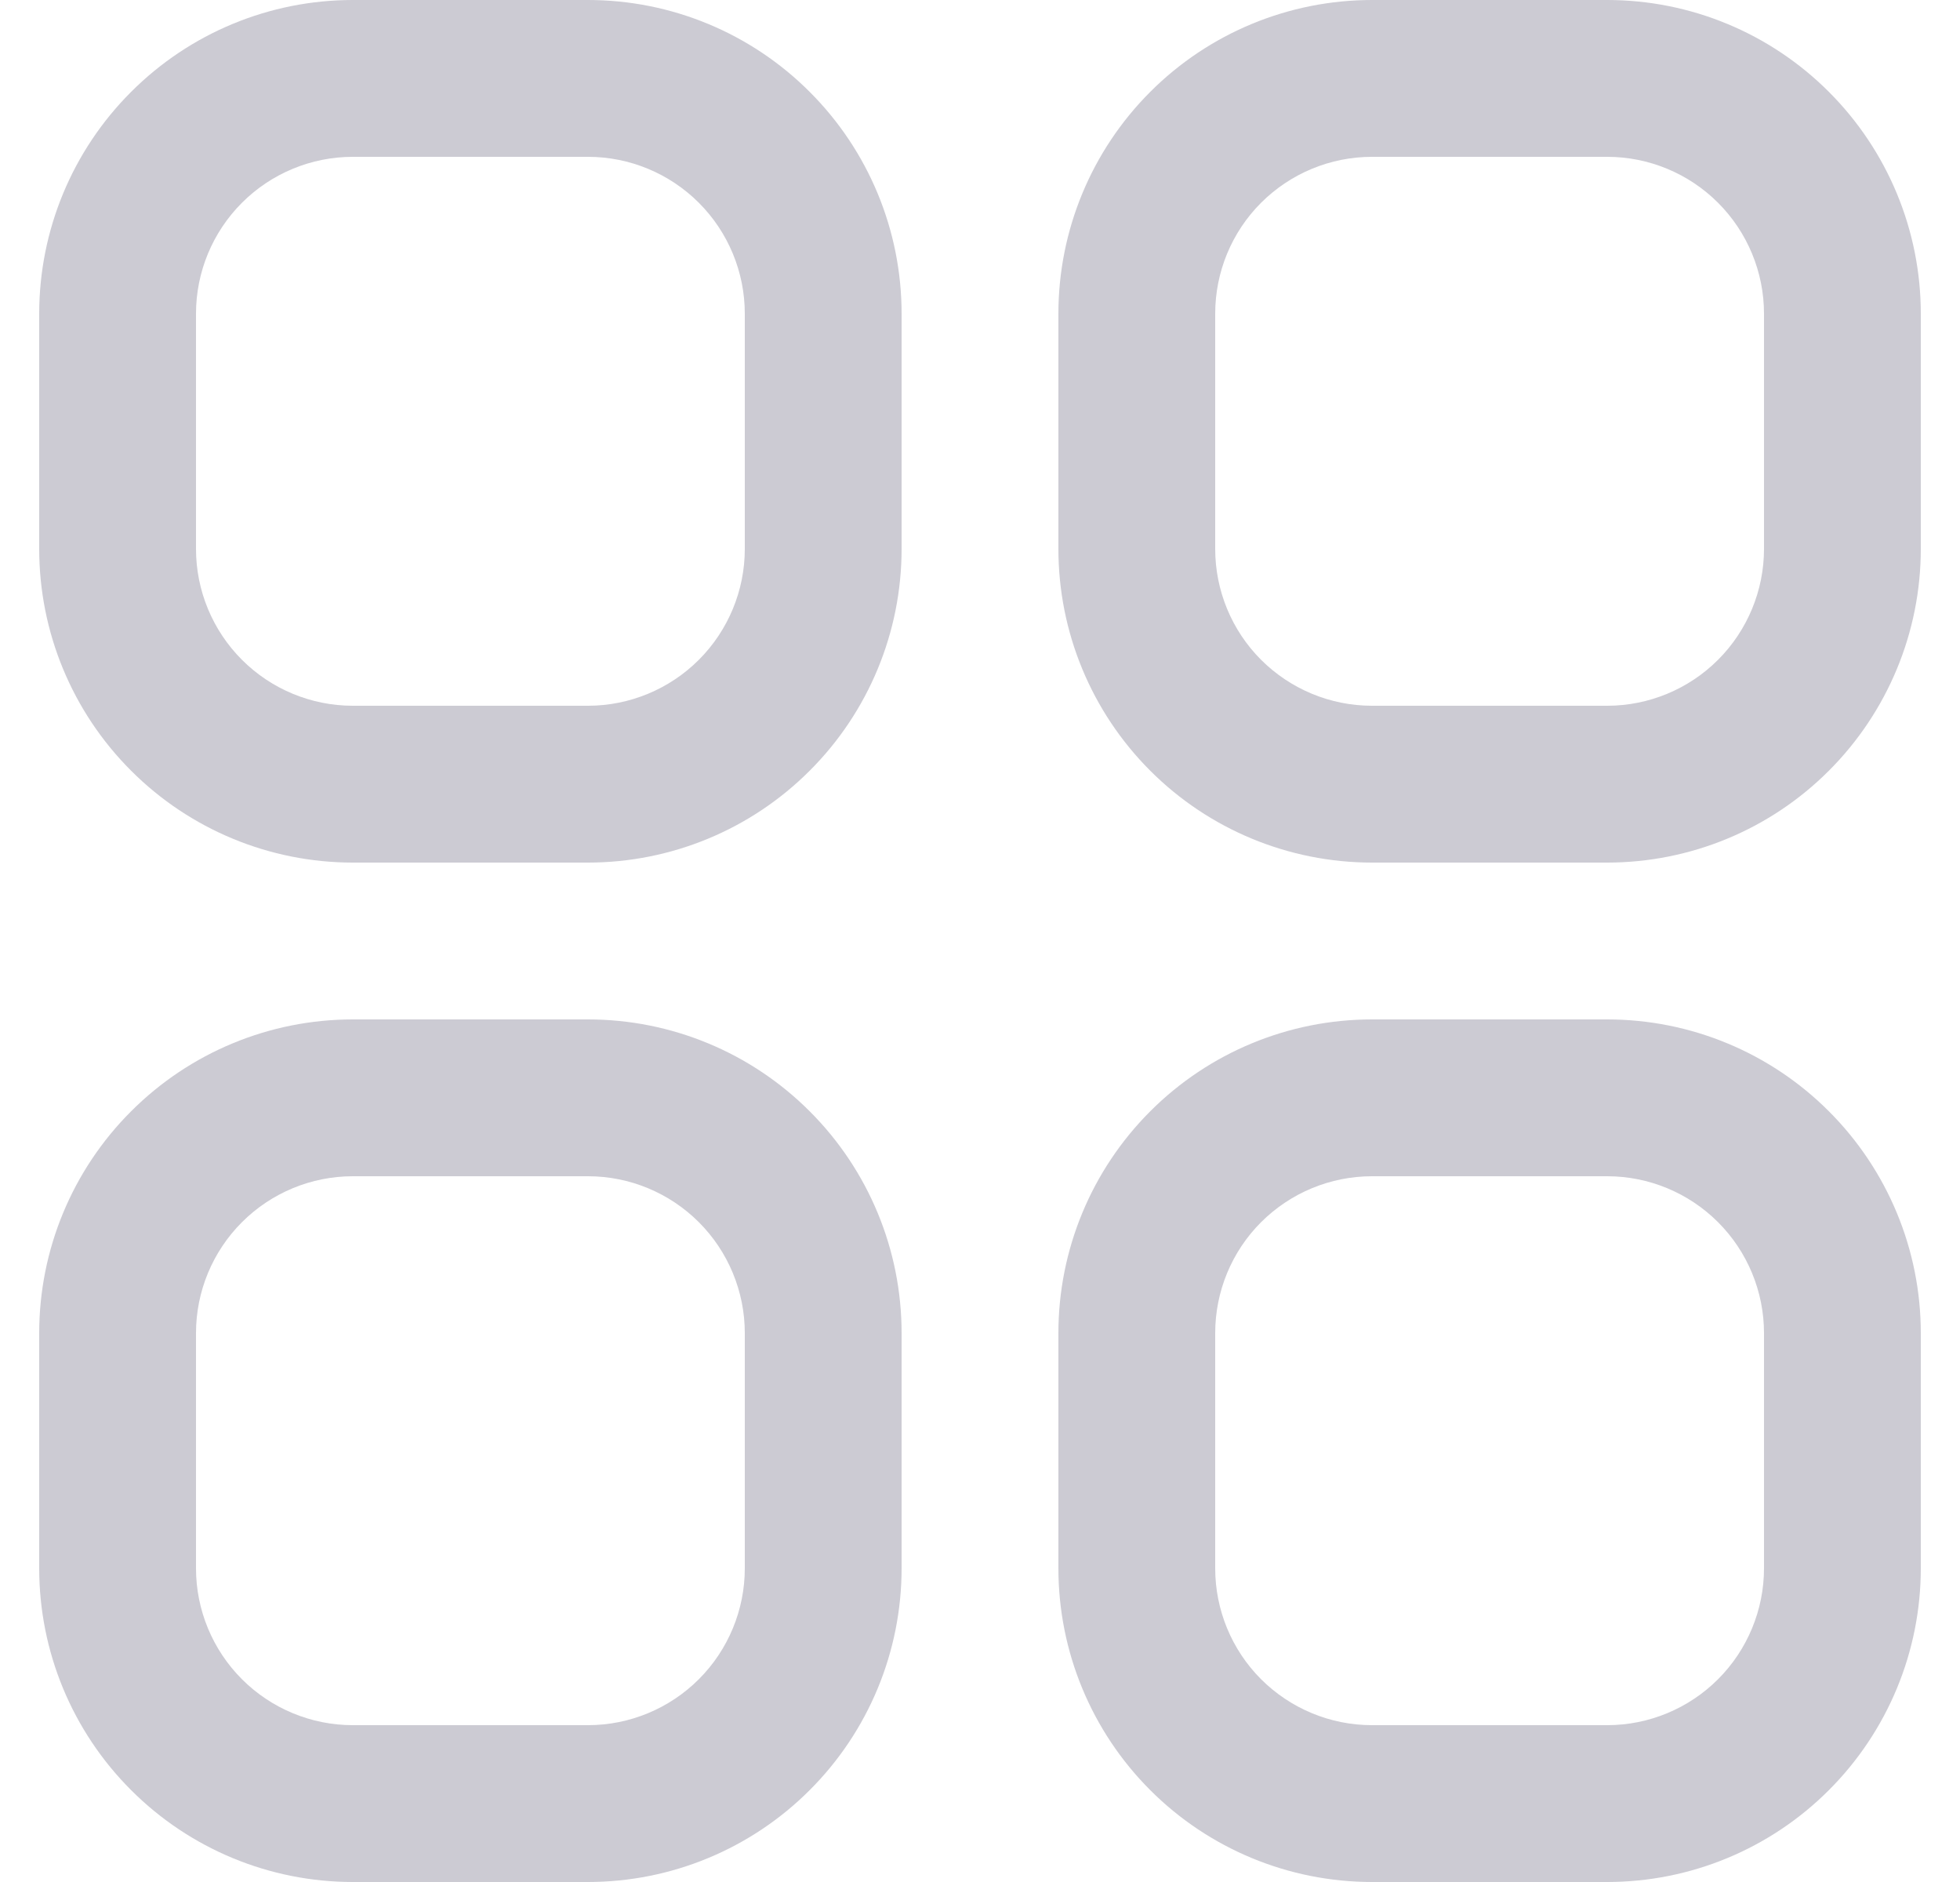 <svg width="25" height="24" viewBox="0 0 25 24" fill="none" xmlns="http://www.w3.org/2000/svg">
    <g clip-path="url(#clip0_179_116)">
        <path
            d="M7.5 0H4.5C3.439 0 2.422 0.421 1.672 1.172C0.921 1.922 0.5 2.939 0.5 4L0.5 7C0.5 8.061 0.921 9.078 1.672 9.828C2.422 10.579 3.439 11 4.5 11H7.5C8.561 11 9.578 10.579 10.328 9.828C11.079 9.078 11.5 8.061 11.5 7V4C11.5 2.939 11.079 1.922 10.328 1.172C9.578 0.421 8.561 0 7.5 0V0ZM9.5 7C9.5 7.53 9.289 8.039 8.914 8.414C8.539 8.789 8.03 9 7.5 9H4.5C3.97 9 3.461 8.789 3.086 8.414C2.711 8.039 2.5 7.53 2.5 7V4C2.5 3.47 2.711 2.961 3.086 2.586C3.461 2.211 3.97 2 4.5 2H7.5C8.03 2 8.539 2.211 8.914 2.586C9.289 2.961 9.5 3.47 9.5 4V7Z"
            fill="#CCCBD3" />
        <path
            d="M20.5 0H17.5C16.439 0 15.421 0.421 14.671 1.172C13.921 1.922 13.5 2.939 13.5 4V7C13.5 8.061 13.921 9.078 14.671 9.828C15.421 10.579 16.439 11 17.5 11H20.5C21.561 11 22.578 10.579 23.328 9.828C24.078 9.078 24.5 8.061 24.5 7V4C24.5 2.939 24.078 1.922 23.328 1.172C22.578 0.421 21.561 0 20.5 0V0ZM22.5 7C22.5 7.53 22.289 8.039 21.914 8.414C21.539 8.789 21.03 9 20.5 9H17.5C16.969 9 16.461 8.789 16.085 8.414C15.71 8.039 15.5 7.53 15.5 7V4C15.5 3.47 15.71 2.961 16.085 2.586C16.461 2.211 16.969 2 17.5 2H20.5C21.03 2 21.539 2.211 21.914 2.586C22.289 2.961 22.5 3.47 22.5 4V7Z"
            fill="#CCCBD3" />
        <path
            d="M7.5 13H4.5C3.439 13 2.422 13.421 1.672 14.172C0.921 14.922 0.5 15.939 0.5 17L0.5 20C0.5 21.061 0.921 22.078 1.672 22.828C2.422 23.579 3.439 24 4.5 24H7.5C8.561 24 9.578 23.579 10.328 22.828C11.079 22.078 11.5 21.061 11.5 20V17C11.5 15.939 11.079 14.922 10.328 14.172C9.578 13.421 8.561 13 7.5 13ZM9.5 20C9.5 20.53 9.289 21.039 8.914 21.414C8.539 21.789 8.03 22 7.5 22H4.5C3.97 22 3.461 21.789 3.086 21.414C2.711 21.039 2.5 20.53 2.5 20V17C2.5 16.47 2.711 15.961 3.086 15.586C3.461 15.211 3.97 15 4.5 15H7.5C8.03 15 8.539 15.211 8.914 15.586C9.289 15.961 9.5 16.47 9.5 17V20Z"
            fill="#CCCBD3" />
        <path
            d="M20.5 13H17.5C16.439 13 15.421 13.421 14.671 14.172C13.921 14.922 13.5 15.939 13.5 17V20C13.5 21.061 13.921 22.078 14.671 22.828C15.421 23.579 16.439 24 17.5 24H20.5C21.561 24 22.578 23.579 23.328 22.828C24.078 22.078 24.5 21.061 24.5 20V17C24.5 15.939 24.078 14.922 23.328 14.172C22.578 13.421 21.561 13 20.5 13ZM22.5 20C22.5 20.53 22.289 21.039 21.914 21.414C21.539 21.789 21.03 22 20.5 22H17.5C16.969 22 16.461 21.789 16.085 21.414C15.71 21.039 15.5 20.53 15.5 20V17C15.5 16.47 15.71 15.961 16.085 15.586C16.461 15.211 16.969 15 17.5 15H20.5C21.03 15 21.539 15.211 21.914 15.586C22.289 15.961 22.5 16.47 22.5 17V20Z"
            fill="#CCCBD3" />
    </g>
    <defs>
        <clipPath id="clip0_179_116">
            <rect width="24" height="24" fill="white" transform="translate(0.5)" />
        </clipPath>
    </defs>
</svg>